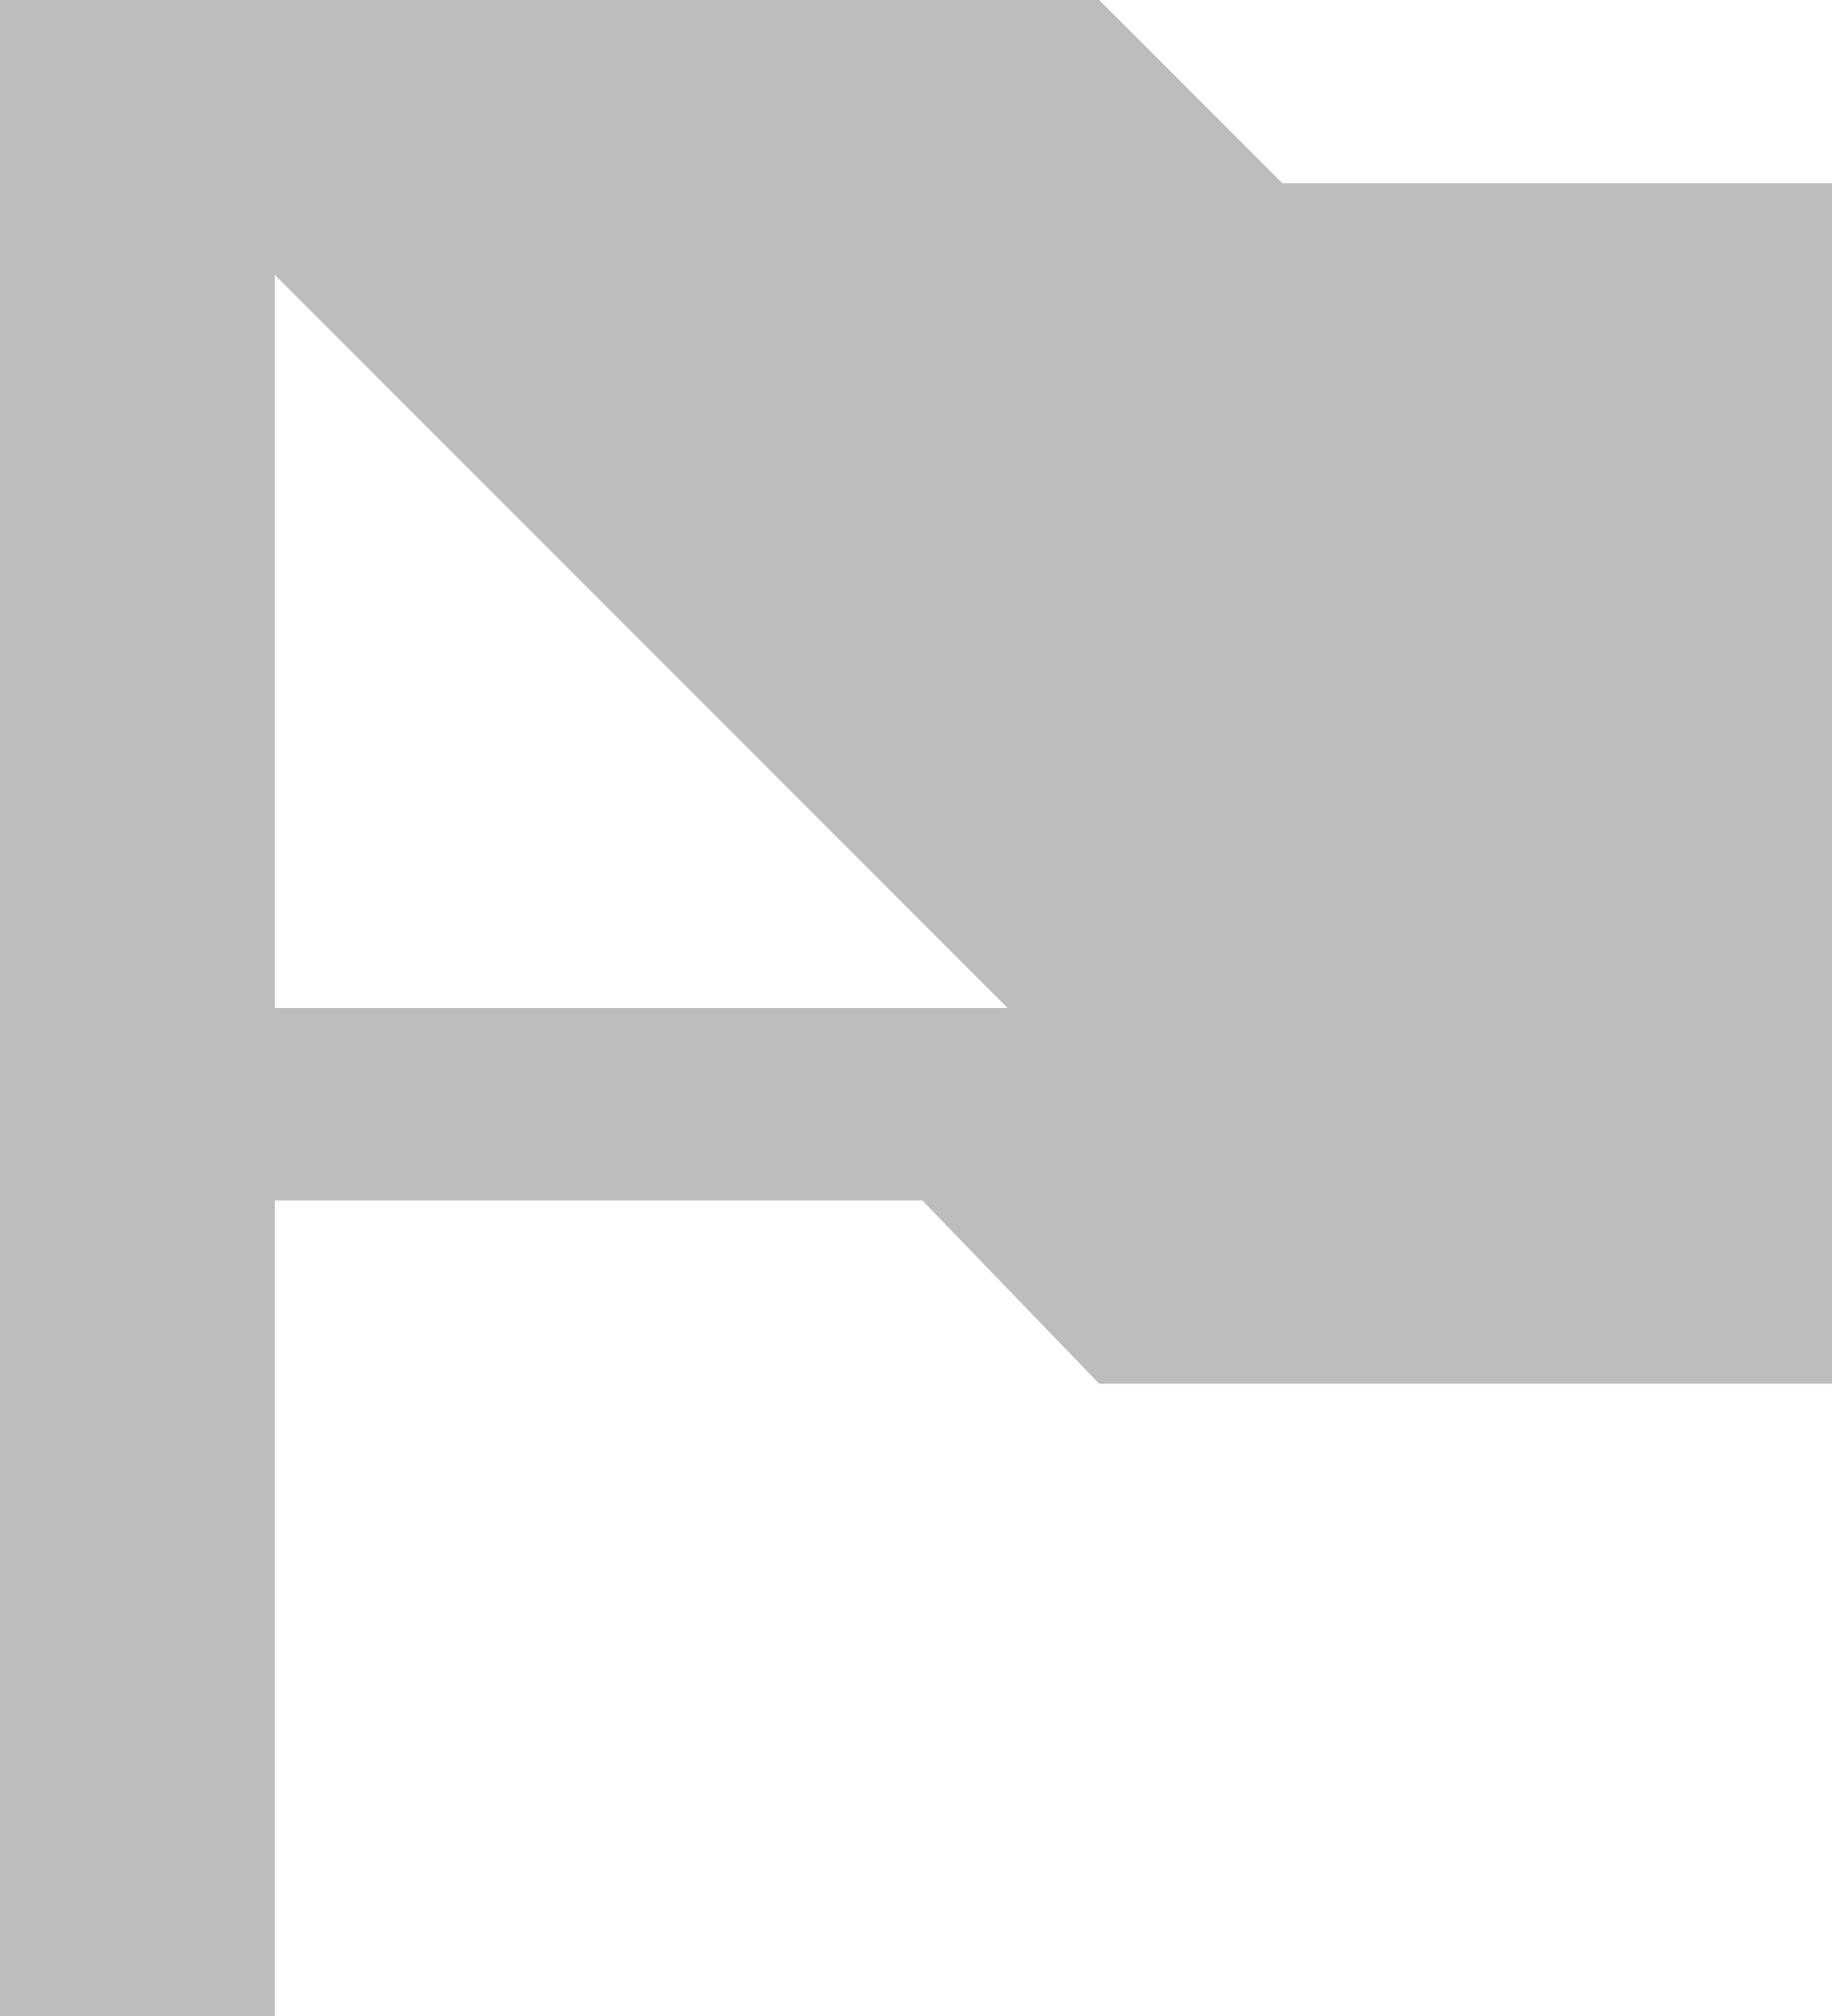 <?xml version="1.0" encoding="UTF-8"?>
<svg width="20px" height="22px" viewBox="0 0 20 22" version="1.1" xmlns="http://www.w3.org/2000/svg" xmlns:xlink="http://www.w3.org/1999/xlink">
    <!-- Generator: sketchtool 63.1 (101010) - https://sketch.com -->
    <title>DC2E0778-7108-478F-800B-99A44E6F5456</title>
    <desc>Created with sketchtool.</desc>
    <defs>
        <path d="M2.27373675e-13,1.42108547e-12 L2.27373675e-13,22 L3,22 L3,13.1 L10.069,13.1 L12,15.1 L20,15.1 L20,2 L14,2 L12,1.42108547e-12 L2.27373675e-13,1.42108547e-12 Z M3,3 L11,11 L3,11 L3,3 Z" id="path-1"></path>
    </defs>
    <g id="DEV_ASSETS" stroke="none" stroke-width="1" fill="none" fill-rule="evenodd">
        <g id="ICONOS" transform="translate(-278, -358)">
            <g id="Objects/Flag-Copy" transform="translate(278, 358)">
                <mask id="mask-2" fill="white">
                    <use xlink:href="#path-1"></use>
                </mask>
                <use id="Mask" fill="#BDBDBD" xlink:href="#path-1"></use>
            </g>
        </g>
    </g>
</svg>